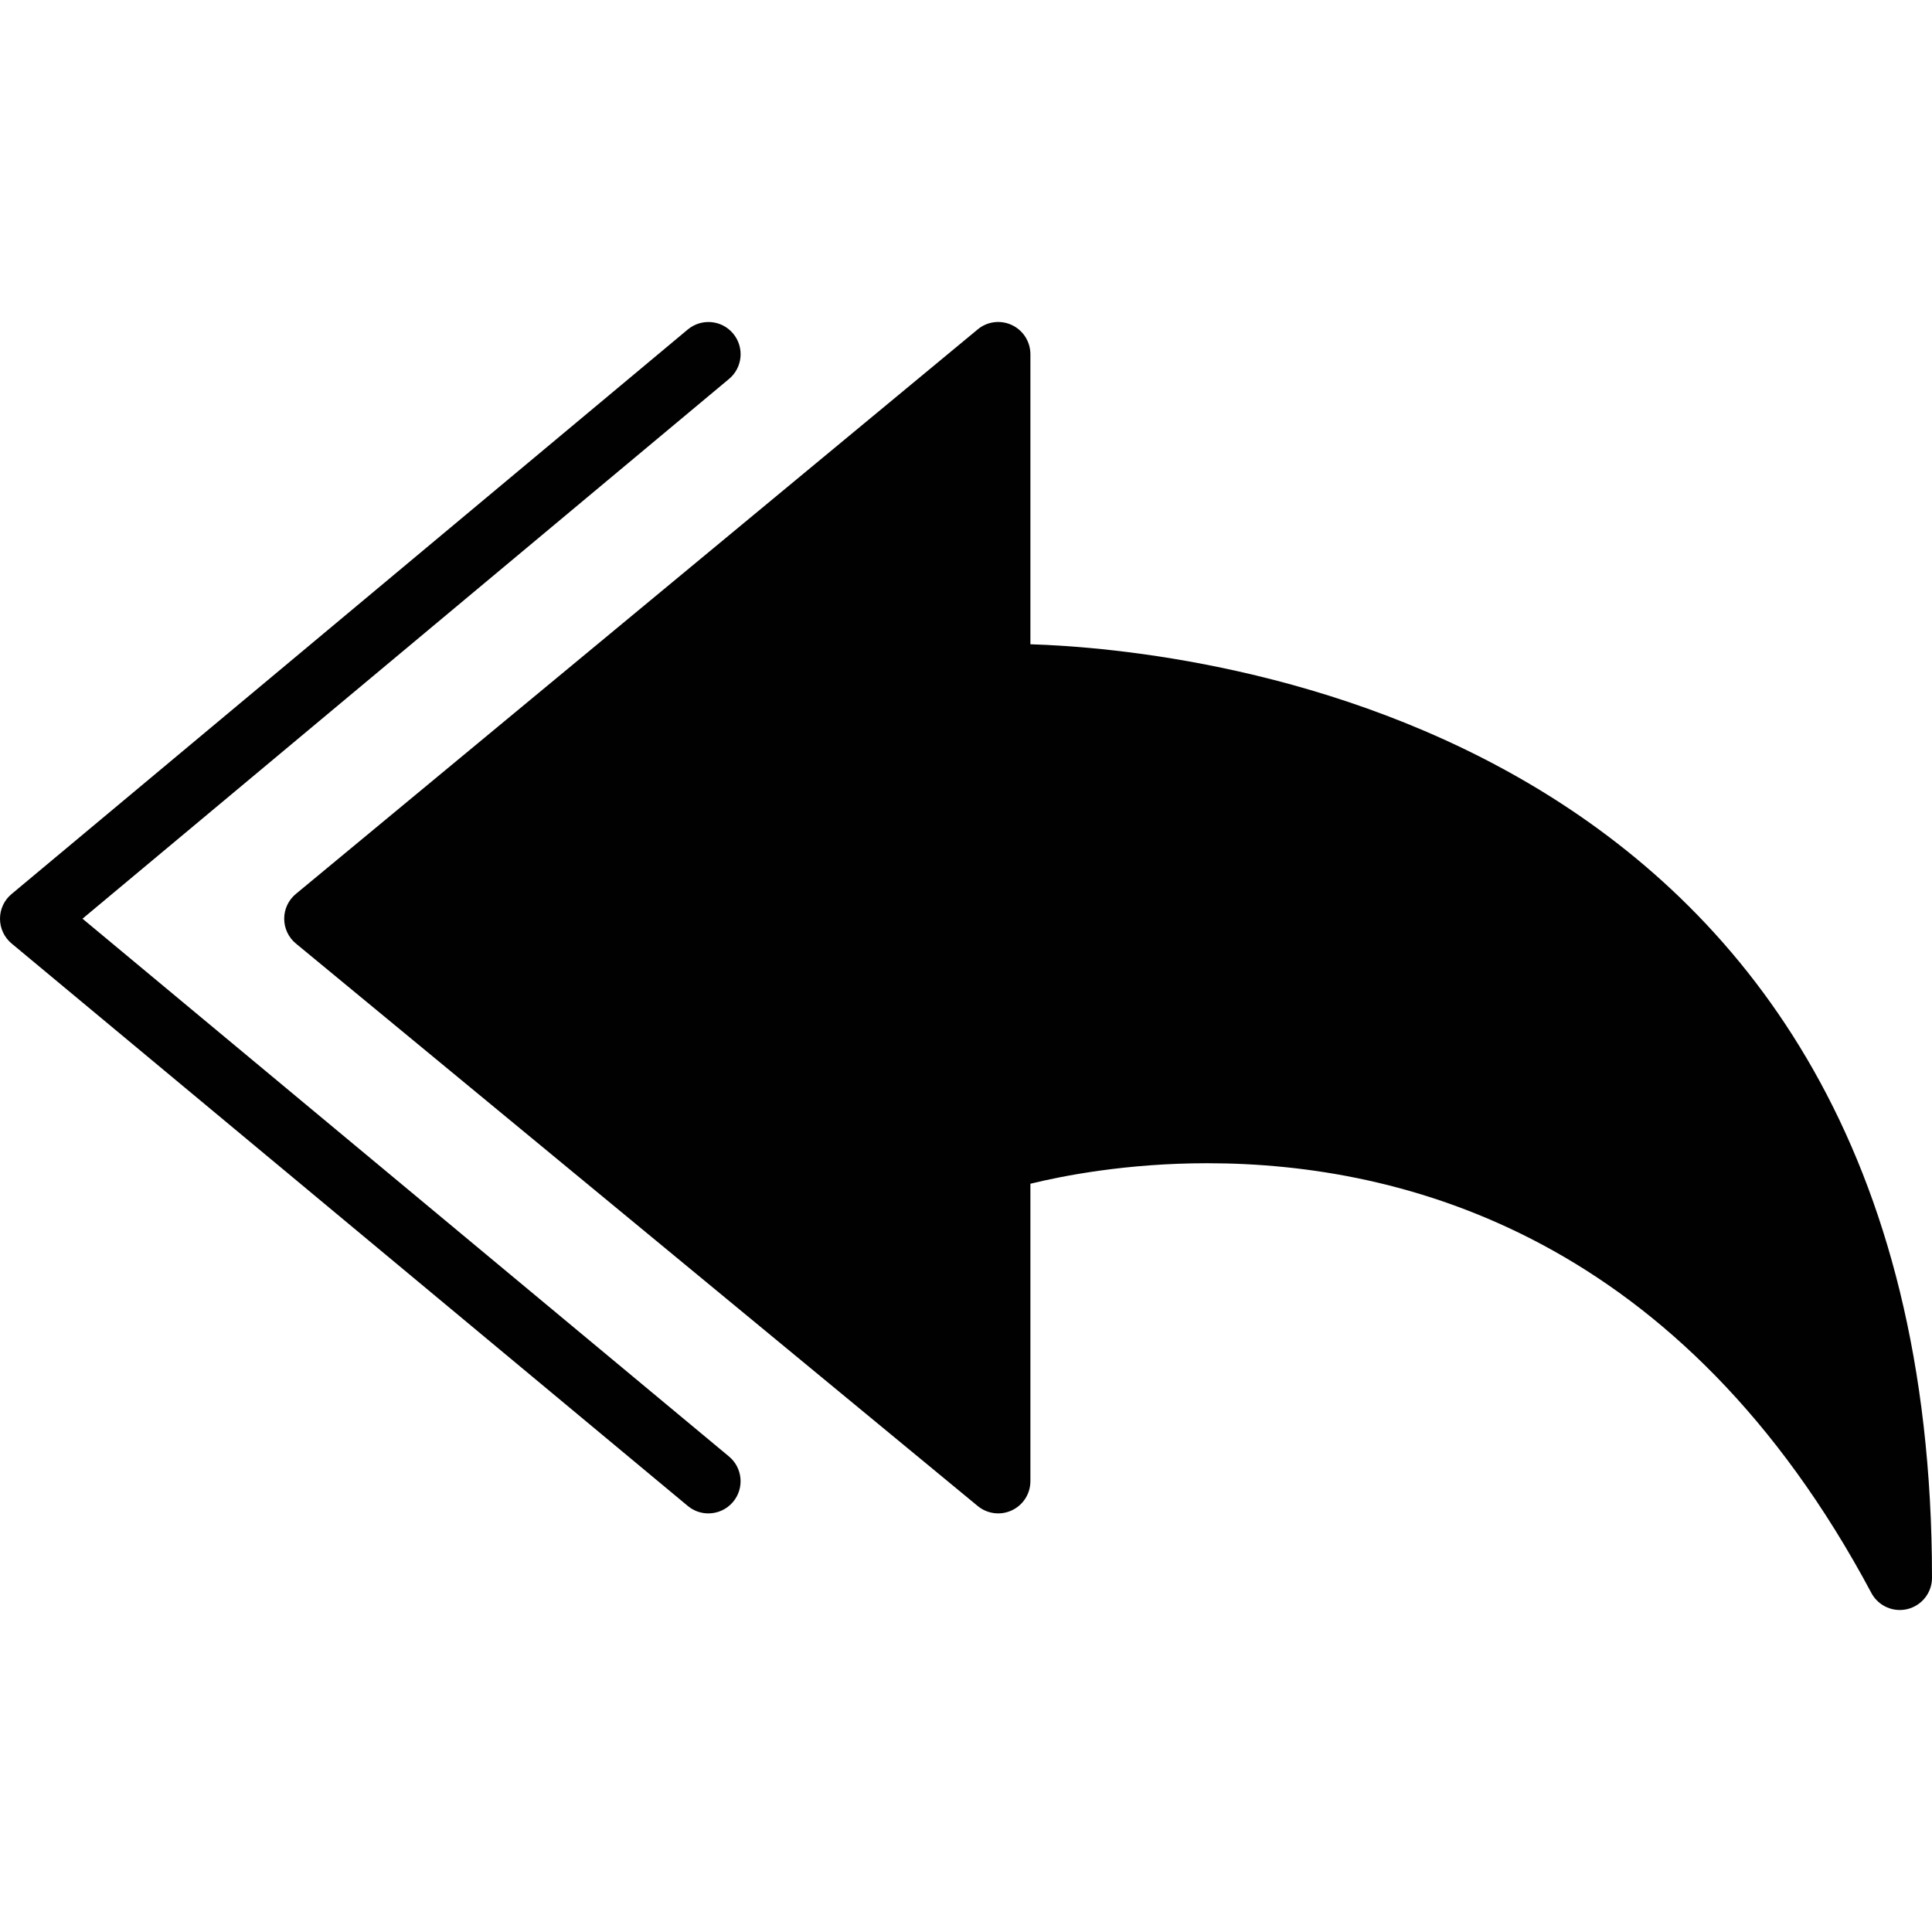 <?xml version="1.0" encoding="utf-8"?>
<!-- Generator: Adobe Illustrator 17.0.0, SVG Export Plug-In . SVG Version: 6.00 Build 0)  -->
<!DOCTYPE svg PUBLIC "-//W3C//DTD SVG 1.1//EN" "http://www.w3.org/Graphics/SVG/1.1/DTD/svg11.dtd">
<svg version="1.1" id="Layer_2" xmlns="http://www.w3.org/2000/svg" xmlns:xlink="http://www.w3.org/1999/xlink" x="0px" y="0px"
	 width="60px" height="60px" viewBox="0 0 60 60" enable-background="new 0 0 60 60" xml:space="preserve">
<g>
	<path fill="#010101" d="M32,20.008V11c0-0.387-0.224-0.74-0.574-0.905c-0.351-0.165-0.765-0.114-1.063,0.135L9.188,27.762
		c-0.23,0.19-0.363,0.473-0.362,0.771c0,0.298,0.134,0.581,0.364,0.77l21.174,17.468c0.299,0.246,0.713,0.299,1.062,0.133
		C31.776,46.74,32,46.388,32,46v-9.238c0.992-0.243,2.982-0.637,5.488-0.637c6.164,0,14.747,2.315,20.629,13.346
		C58.294,49.802,58.637,50,59,50c0.08,0,0.162-0.01,0.243-0.03C59.687,49.859,60,49.459,60,49C60,22.329,36.967,20.163,32,20.008z"
		/>
	<path fill="#010101" d="M2.562,28.531l20.079-16.763c0.424-0.354,0.481-0.984,0.127-1.409c-0.354-0.424-0.984-0.48-1.409-0.126
		l-21,17.532C0.131,27.954-0.001,28.236,0,28.533c0,0.297,0.132,0.578,0.36,0.768l21,17.468C21.547,46.925,21.774,47,21.999,47
		c0.287,0,0.571-0.123,0.769-0.36c0.354-0.425,0.295-1.055-0.129-1.408L2.562,28.531z"/>
</g>
</svg>
